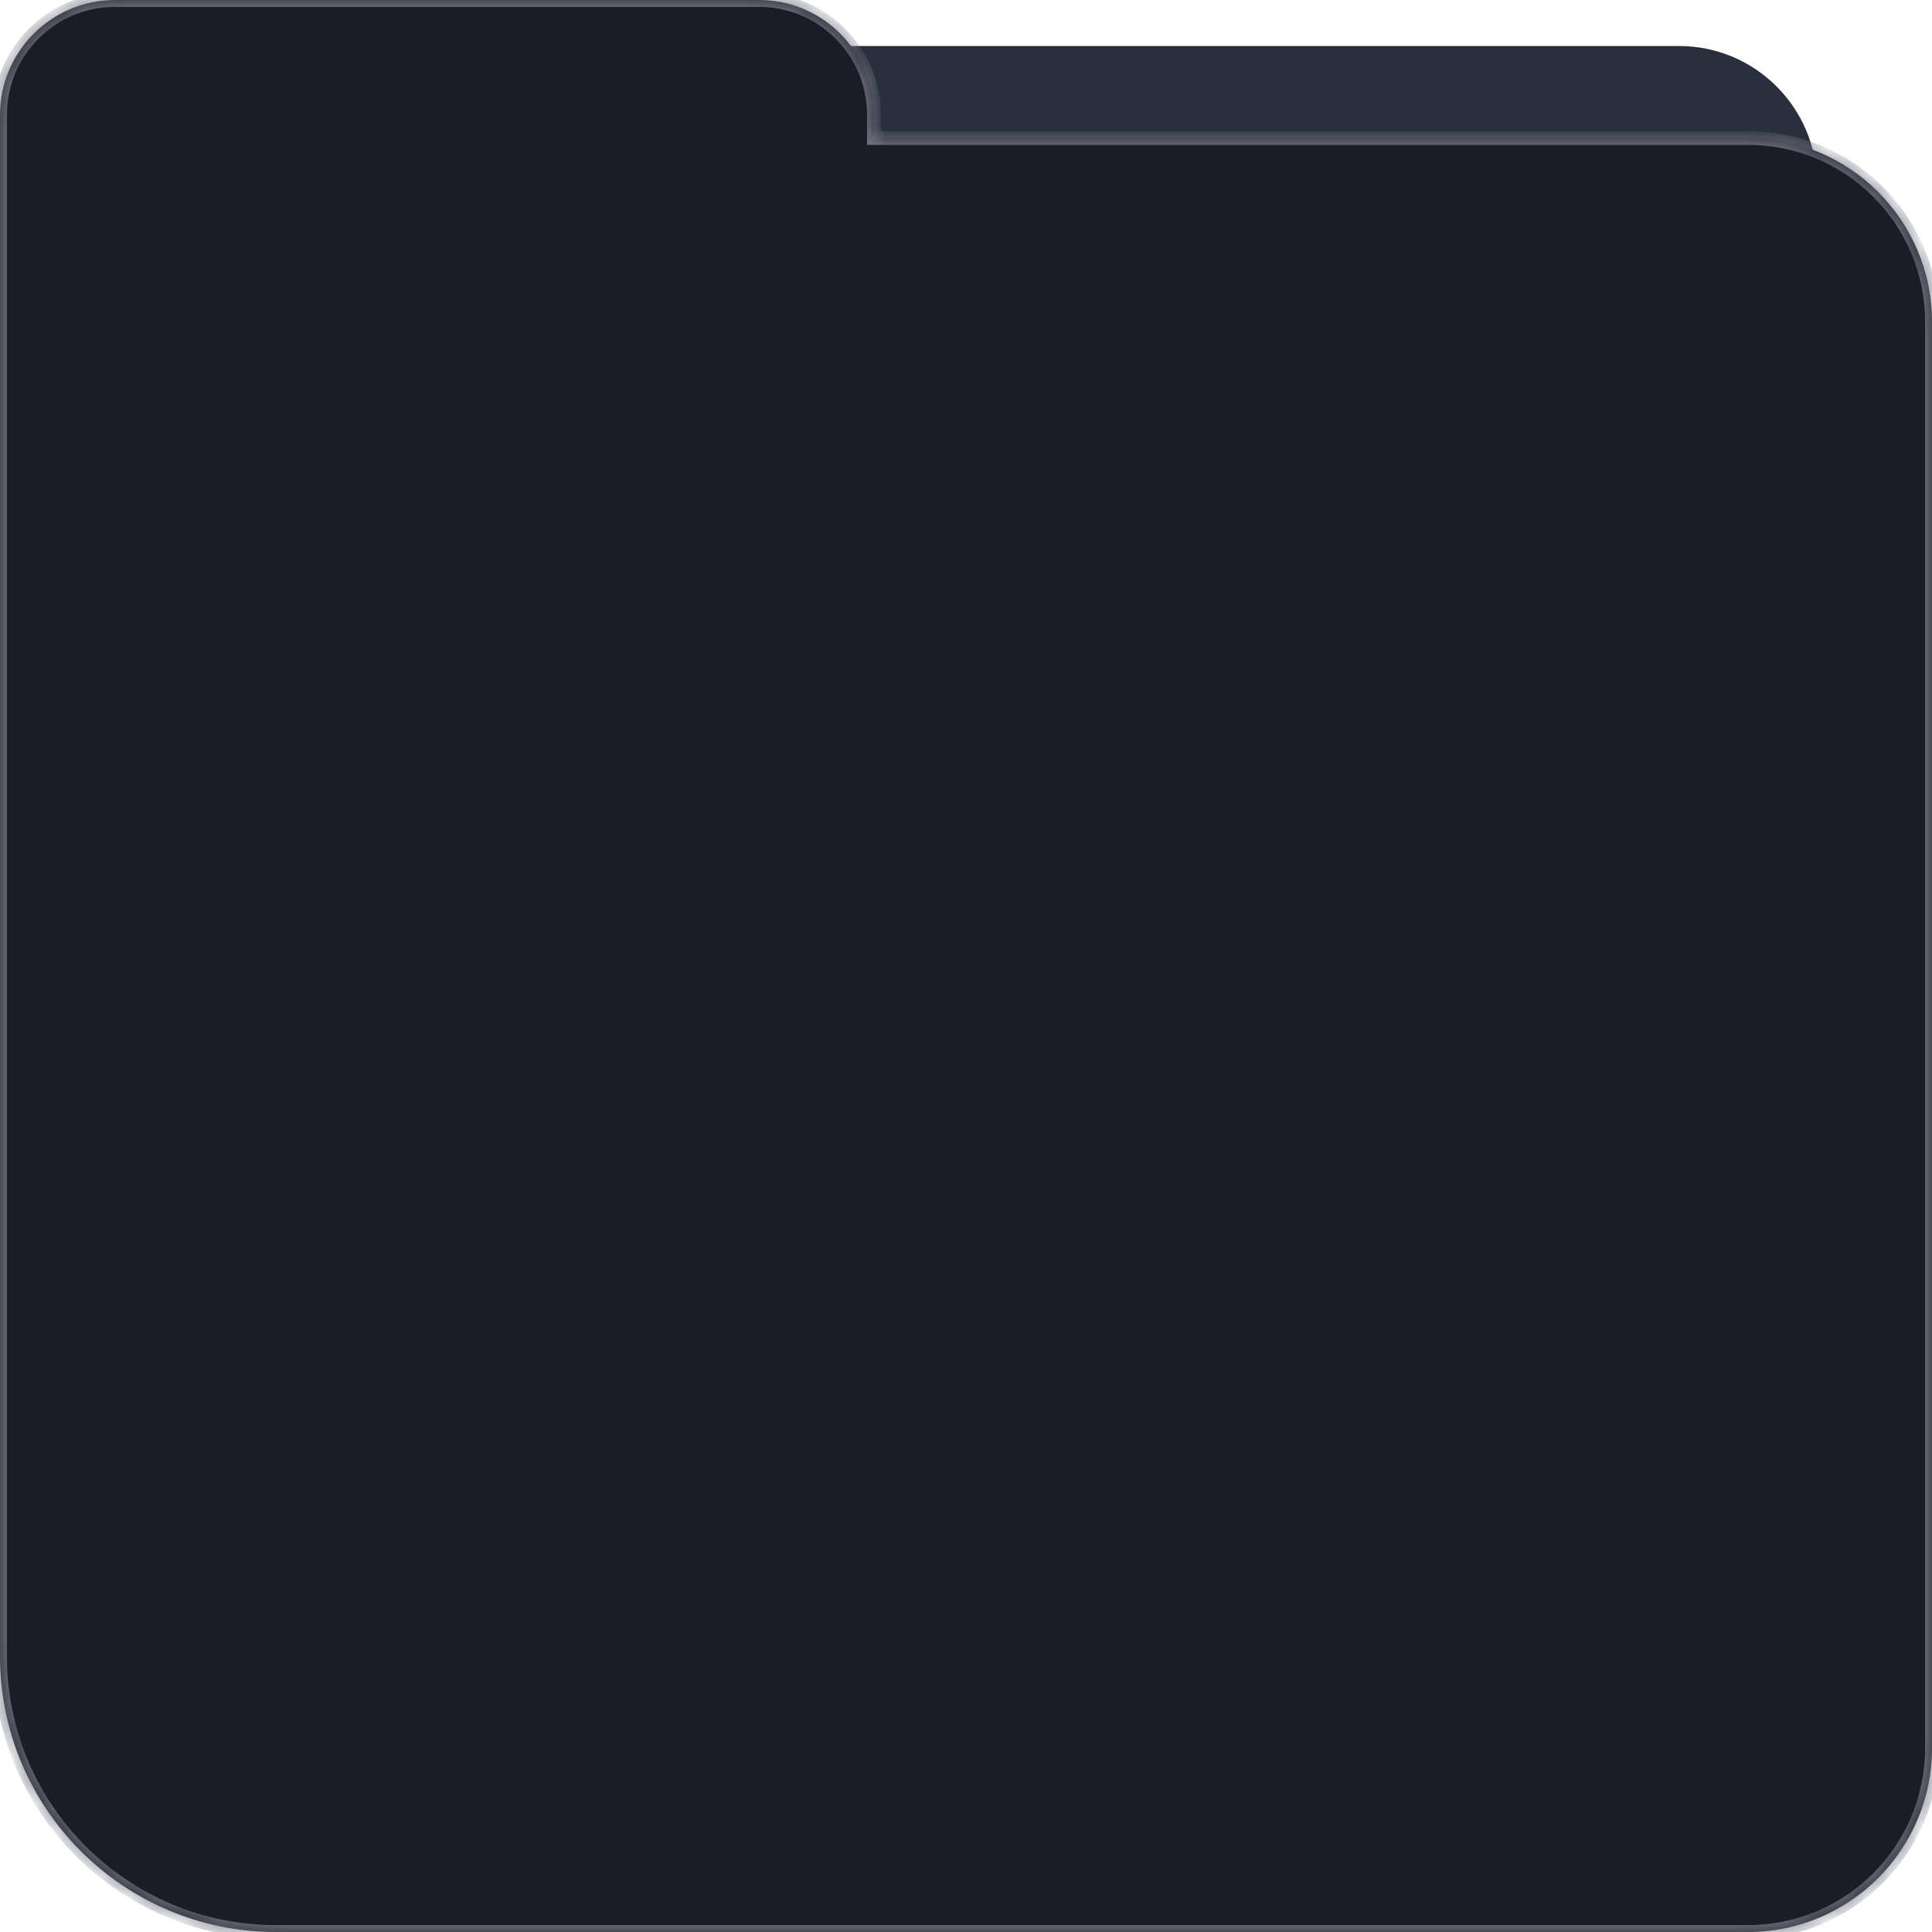 <svg width="84" height="84" viewBox="0 0 84 84" fill="none" xmlns="http://www.w3.org/2000/svg">
<path d="M0 8C0 4.686 2.686 2 6 2H73C76.314 2 79 4.686 79 8V78C79 81.314 76.314 84 73 84H13C5.82 84 0 78.18 0 71V8Z" fill="#2B2F3D"/>
<mask id="path-2-inside-1_2577_13438" fill="white">
<path fill-rule="evenodd" clip-rule="evenodd" d="M5 0C2.239 0 0 2.239 0 5V14V69V72C0 78.627 5.373 84 12 84H76C80.418 84 84 80.418 84 76V14C84 9.582 80.418 6 76 6H38V5C38 2.239 35.761 0 33 0H5Z"/>
</mask>
<path fill-rule="evenodd" clip-rule="evenodd" d="M5 0C2.239 0 0 2.239 0 5V14V69V72C0 78.627 5.373 84 12 84H76C80.418 84 84 80.418 84 76V14C84 9.582 80.418 6 76 6H38V5C38 2.239 35.761 0 33 0H5Z" fill="#1A1D26"/>
<path d="M38 6H37.7V6.3H38V6ZM0.3 5C0.3 2.404 2.404 0.3 5 0.3V-0.3C2.073 -0.3 -0.3 2.073 -0.3 5H0.3ZM0.3 14V5H-0.3V14H0.3ZM0.3 69V14H-0.3V69H0.3ZM0.3 72V69H-0.3V72H0.3ZM12 83.7C5.538 83.7 0.3 78.462 0.3 72H-0.3C-0.3 78.793 5.207 84.3 12 84.3V83.7ZM76 83.7H12V84.3H76V83.7ZM83.7 76C83.7 80.253 80.253 83.7 76 83.7V84.3C80.584 84.3 84.3 80.584 84.3 76H83.7ZM83.7 14V76H84.3V14H83.7ZM76 6.3C80.253 6.3 83.7 9.747 83.7 14H84.3C84.3 9.416 80.584 5.7 76 5.7V6.3ZM38 6.3H76V5.7H38V6.3ZM37.7 5V6H38.3V5H37.7ZM33 0.3C35.596 0.3 37.7 2.404 37.7 5H38.3C38.3 2.073 35.927 -0.3 33 -0.3V0.3ZM5 0.3H33V-0.3H5V0.3Z" fill="#747785" mask="url(#path-2-inside-1_2577_13438)"/>
</svg>

